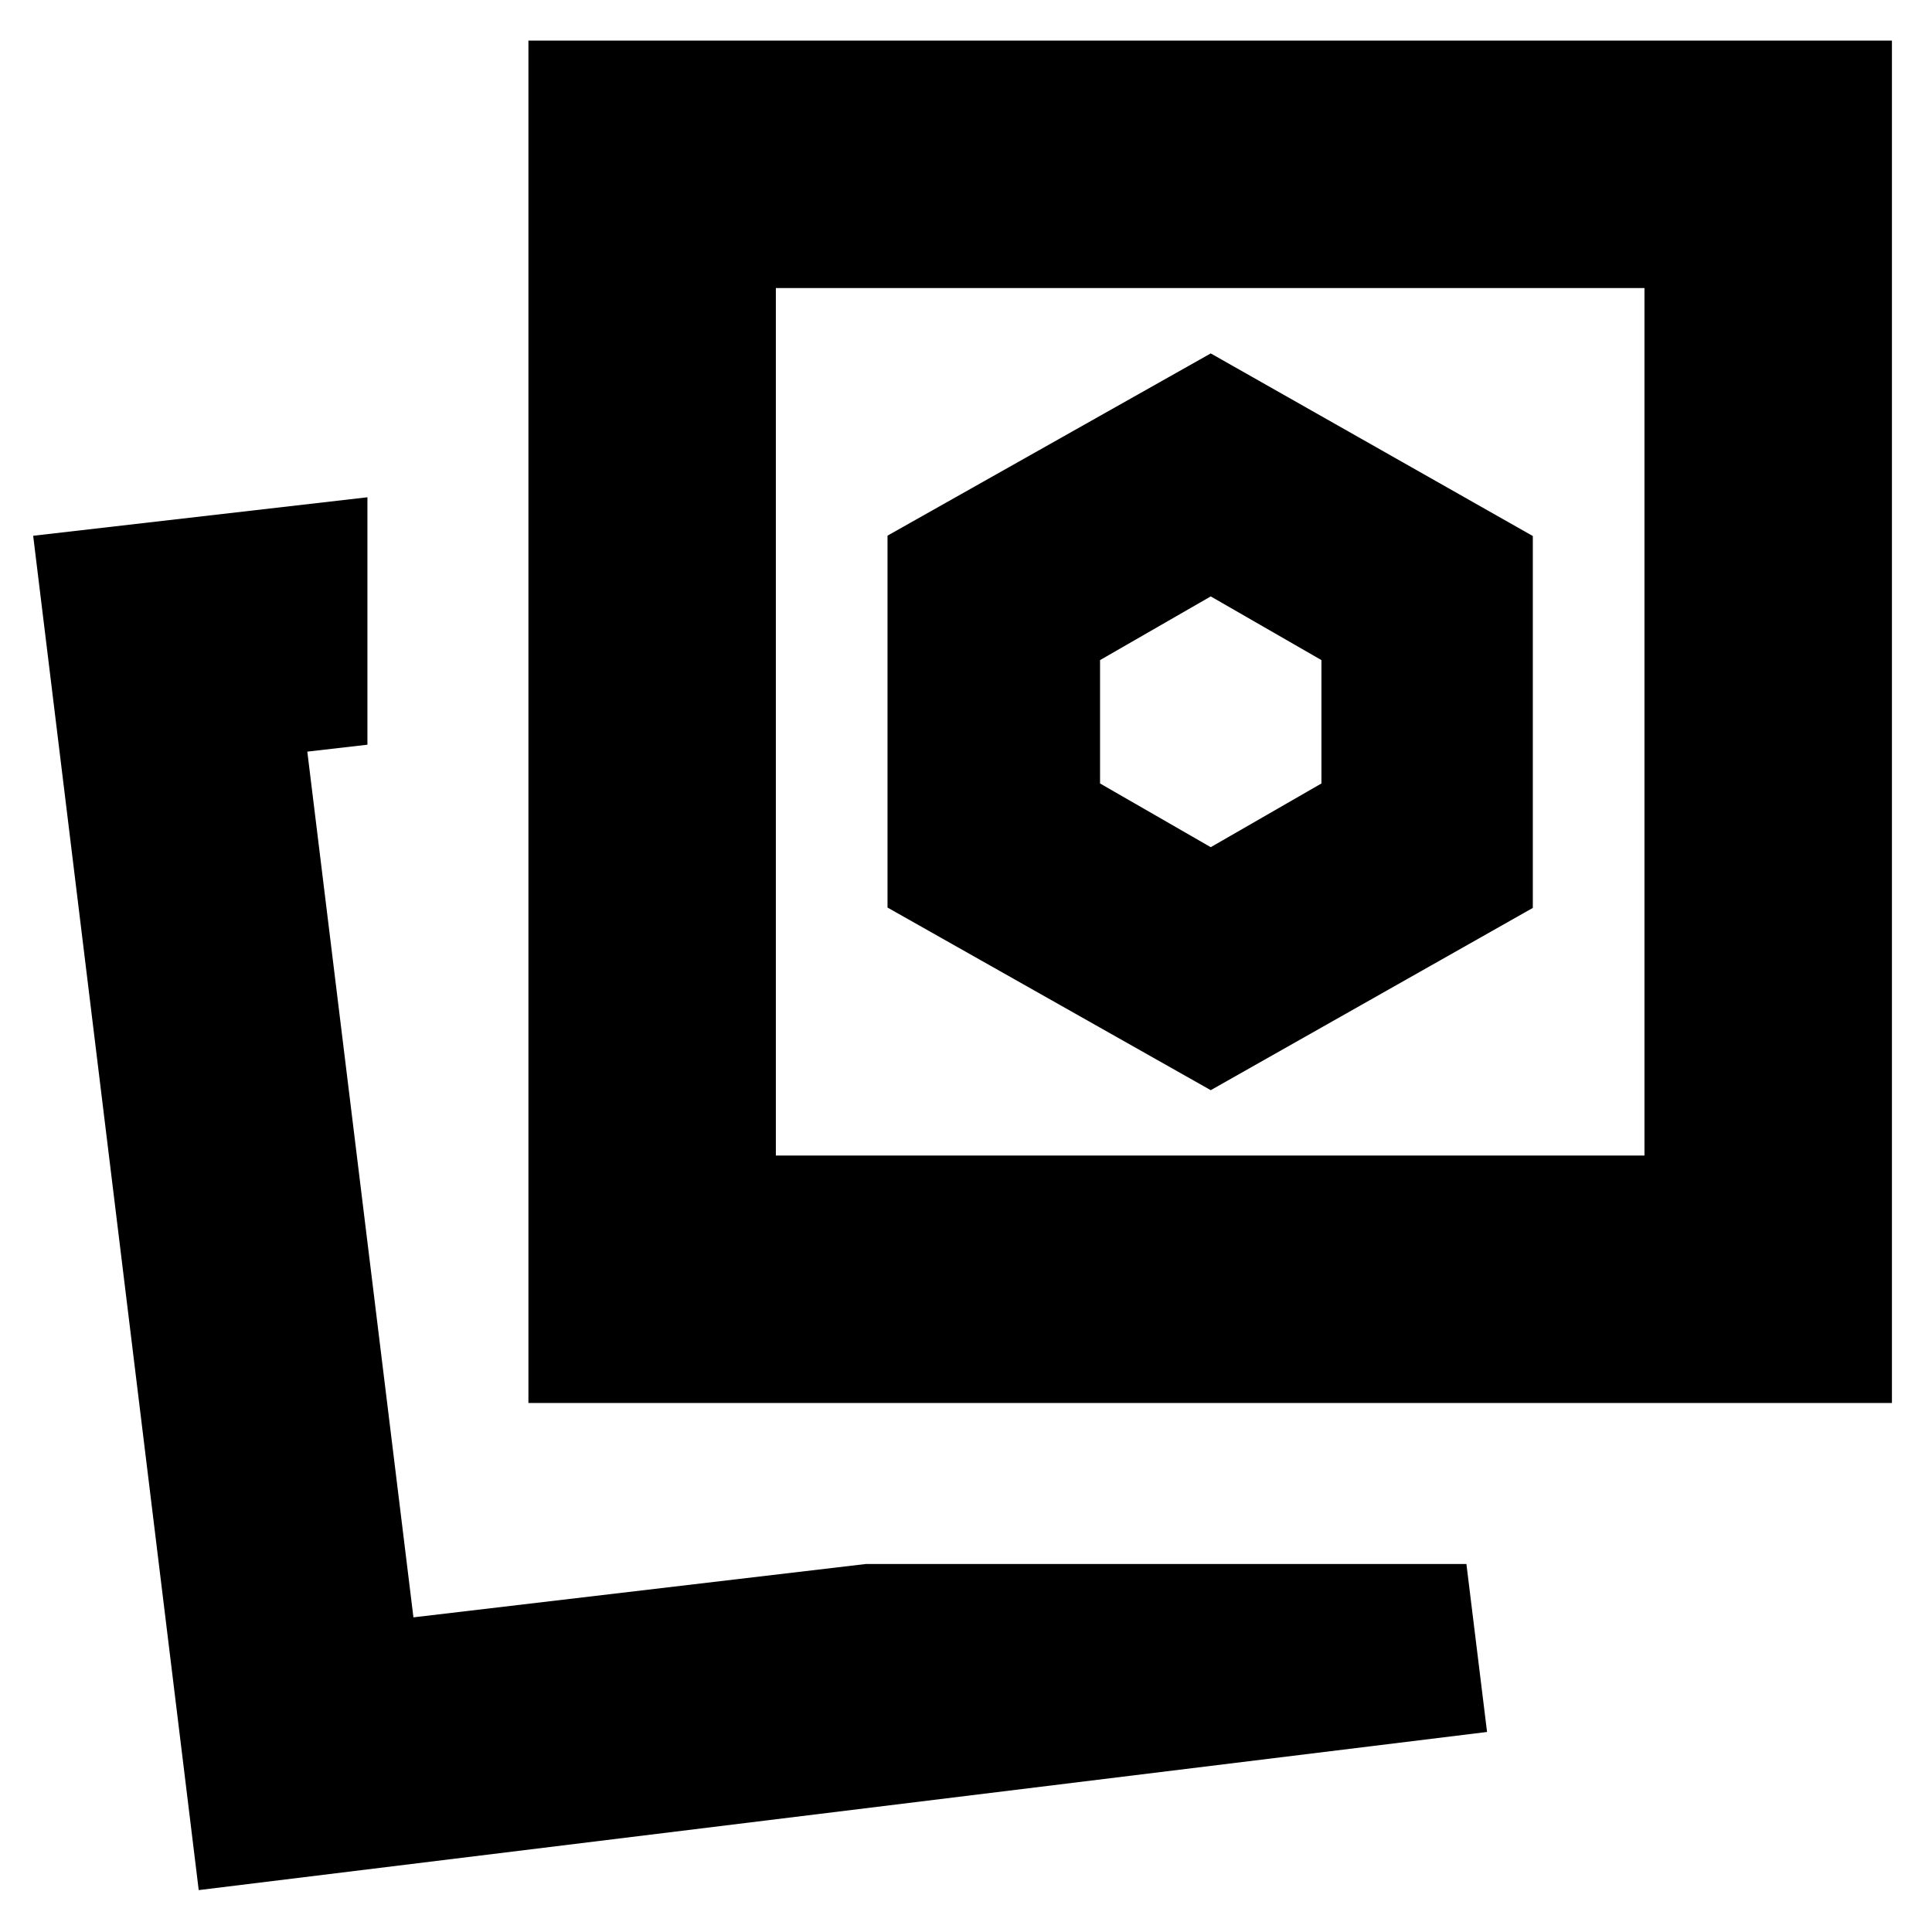<svg xmlns="http://www.w3.org/2000/svg" height="24" viewBox="0 -960 960 960" width="24"><path d="m601.61-418.3 160.04-90.56v-184.79l-160.04-90.74L441-693.84v184.8l160.61 90.74Zm-171.3 235.43h298.34l10.26 83.48L98.74-20.82 16.48-693.78l166.09-19.13v122.95l-29.87 3.44 52.73 430.17 224.88-26.52Zm-167.74-80v-676.96h677.52v676.96H262.57Zm122.95-122.96h431.61v-431.04H385.52v431.04ZM205.43-156.35Zm396.18-445Zm0 62.31-55-31.66V-632l55-31.65 55 31.65v61.3l-55 31.66Z"/></svg>